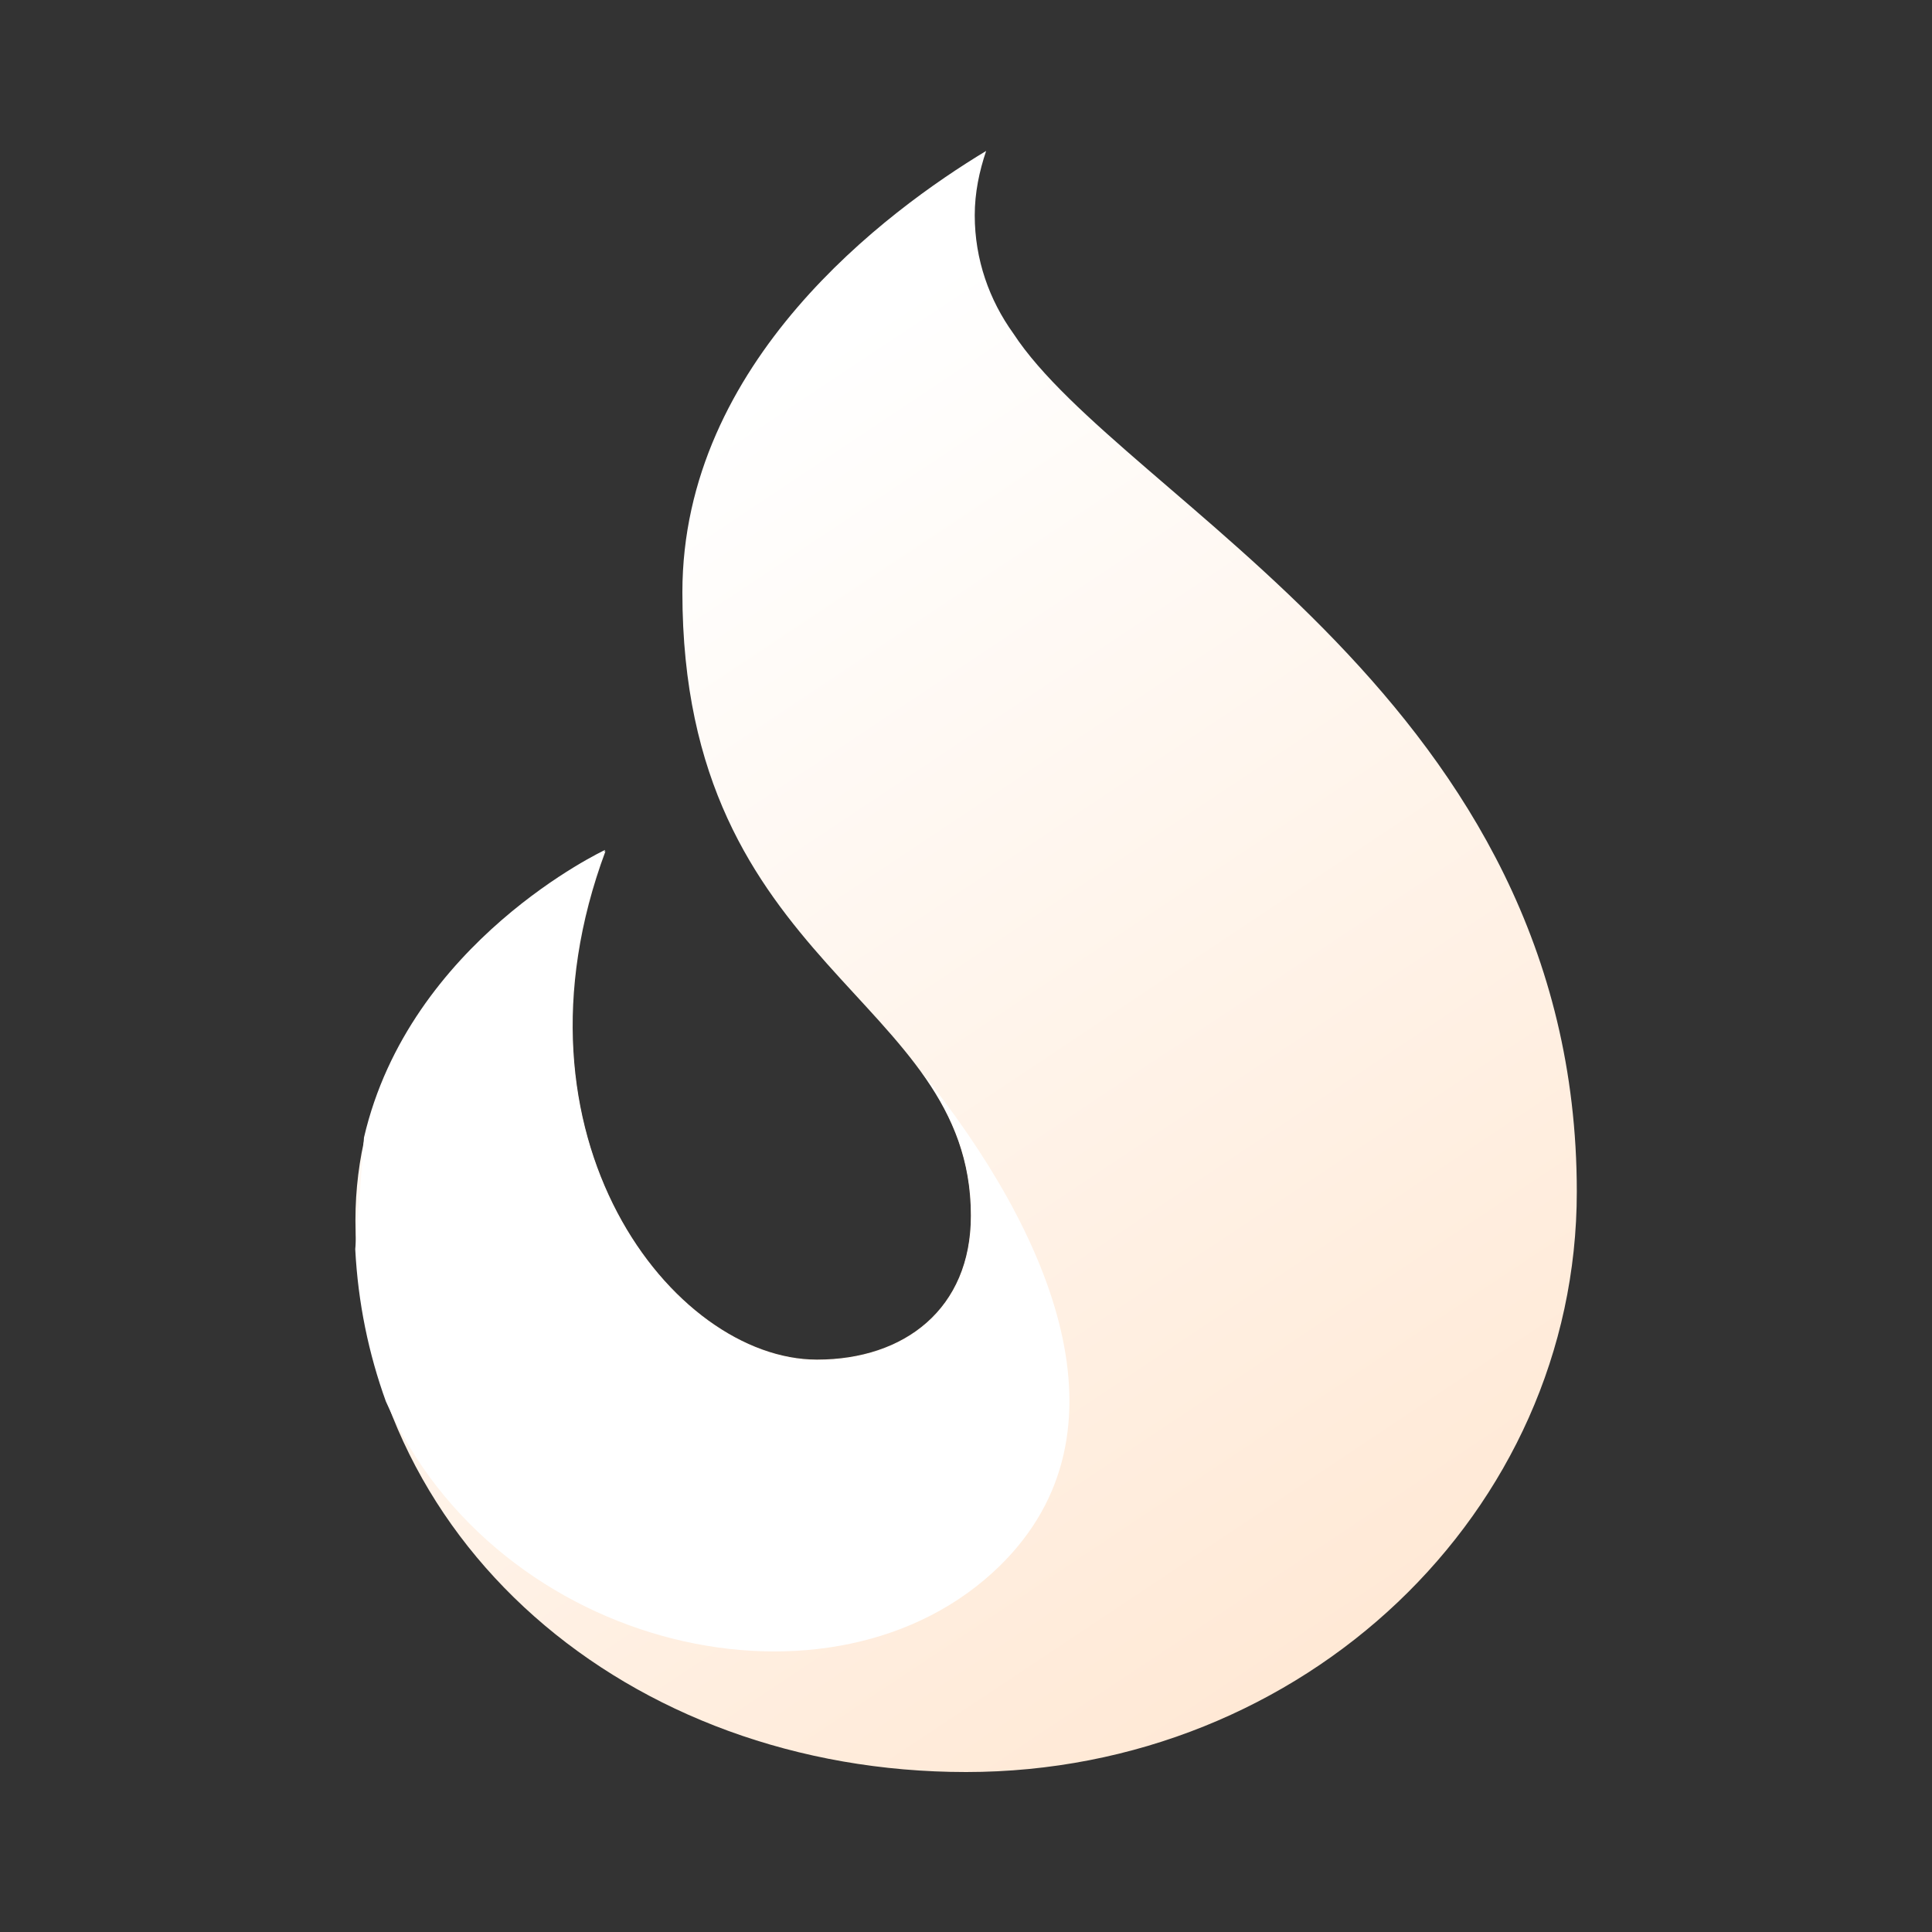 <svg width="40" height="40" viewBox="0 0 40 40" fill="none" xmlns="http://www.w3.org/2000/svg">
<rect x="0" y="0" width="40" height="40" fill="#333333" stroke="none"/>
<path fill-rule="evenodd" clip-rule="evenodd" d="M20.181 4.458C20.181 3.989 20.275 3.546 20.417 3.125C18.373 4.358 14.128 7.49 14.128 12.262C14.128 20.098 20.101 20.61 20.101 25.17C20.101 27.096 18.727 28.149 16.915 28.149C13.931 28.149 10.335 23.538 12.536 17.623C12.537 17.623 7.359 20.033 7.359 25.268C7.359 31.904 13.02 36.688 20.002 36.688C26.985 36.688 32.646 31.309 32.646 24.674C32.646 14.529 23.241 10.365 20.98 6.904C20.483 6.214 20.181 5.373 20.181 4.458Z" fill="url(#paint0_linear_4447_506)"/>
<path fill-rule="evenodd" clip-rule="evenodd" d="M7.989 29.015C10.292 34.219 17.288 35.778 20.71 32.409C23.519 29.643 21.774 25.548 19.076 22.188C19.689 23.039 20.108 23.963 20.108 25.169C20.108 27.102 18.731 28.159 16.915 28.159C13.925 28.159 10.322 23.532 12.527 17.597C12.527 17.597 8.479 19.487 7.536 23.551C7.491 24.187 7.428 24.981 7.355 25.862C7.412 26.975 7.633 28.03 7.989 29.015Z" fill="url(#paint1_linear_4447_506)"/>
<defs>
<linearGradient id="paint0_linear_4447_506" x1="1.728" y1="17.413" x2="23.831" y2="50.592" gradientUnits="userSpaceOnUse">
<stop stop-color="#fff"/>
<stop offset="1" stop-color="#FFE0C5"/>
</linearGradient>
<linearGradient id="paint1_linear_4447_506" x1="27.778" y1="29.014" x2="18.918" y2="6.836" gradientUnits="userSpaceOnUse">
<stop stop-color="#fff"/>
<stop offset="1" stop-color="#fff"/>
</linearGradient>
</defs>
</svg>
